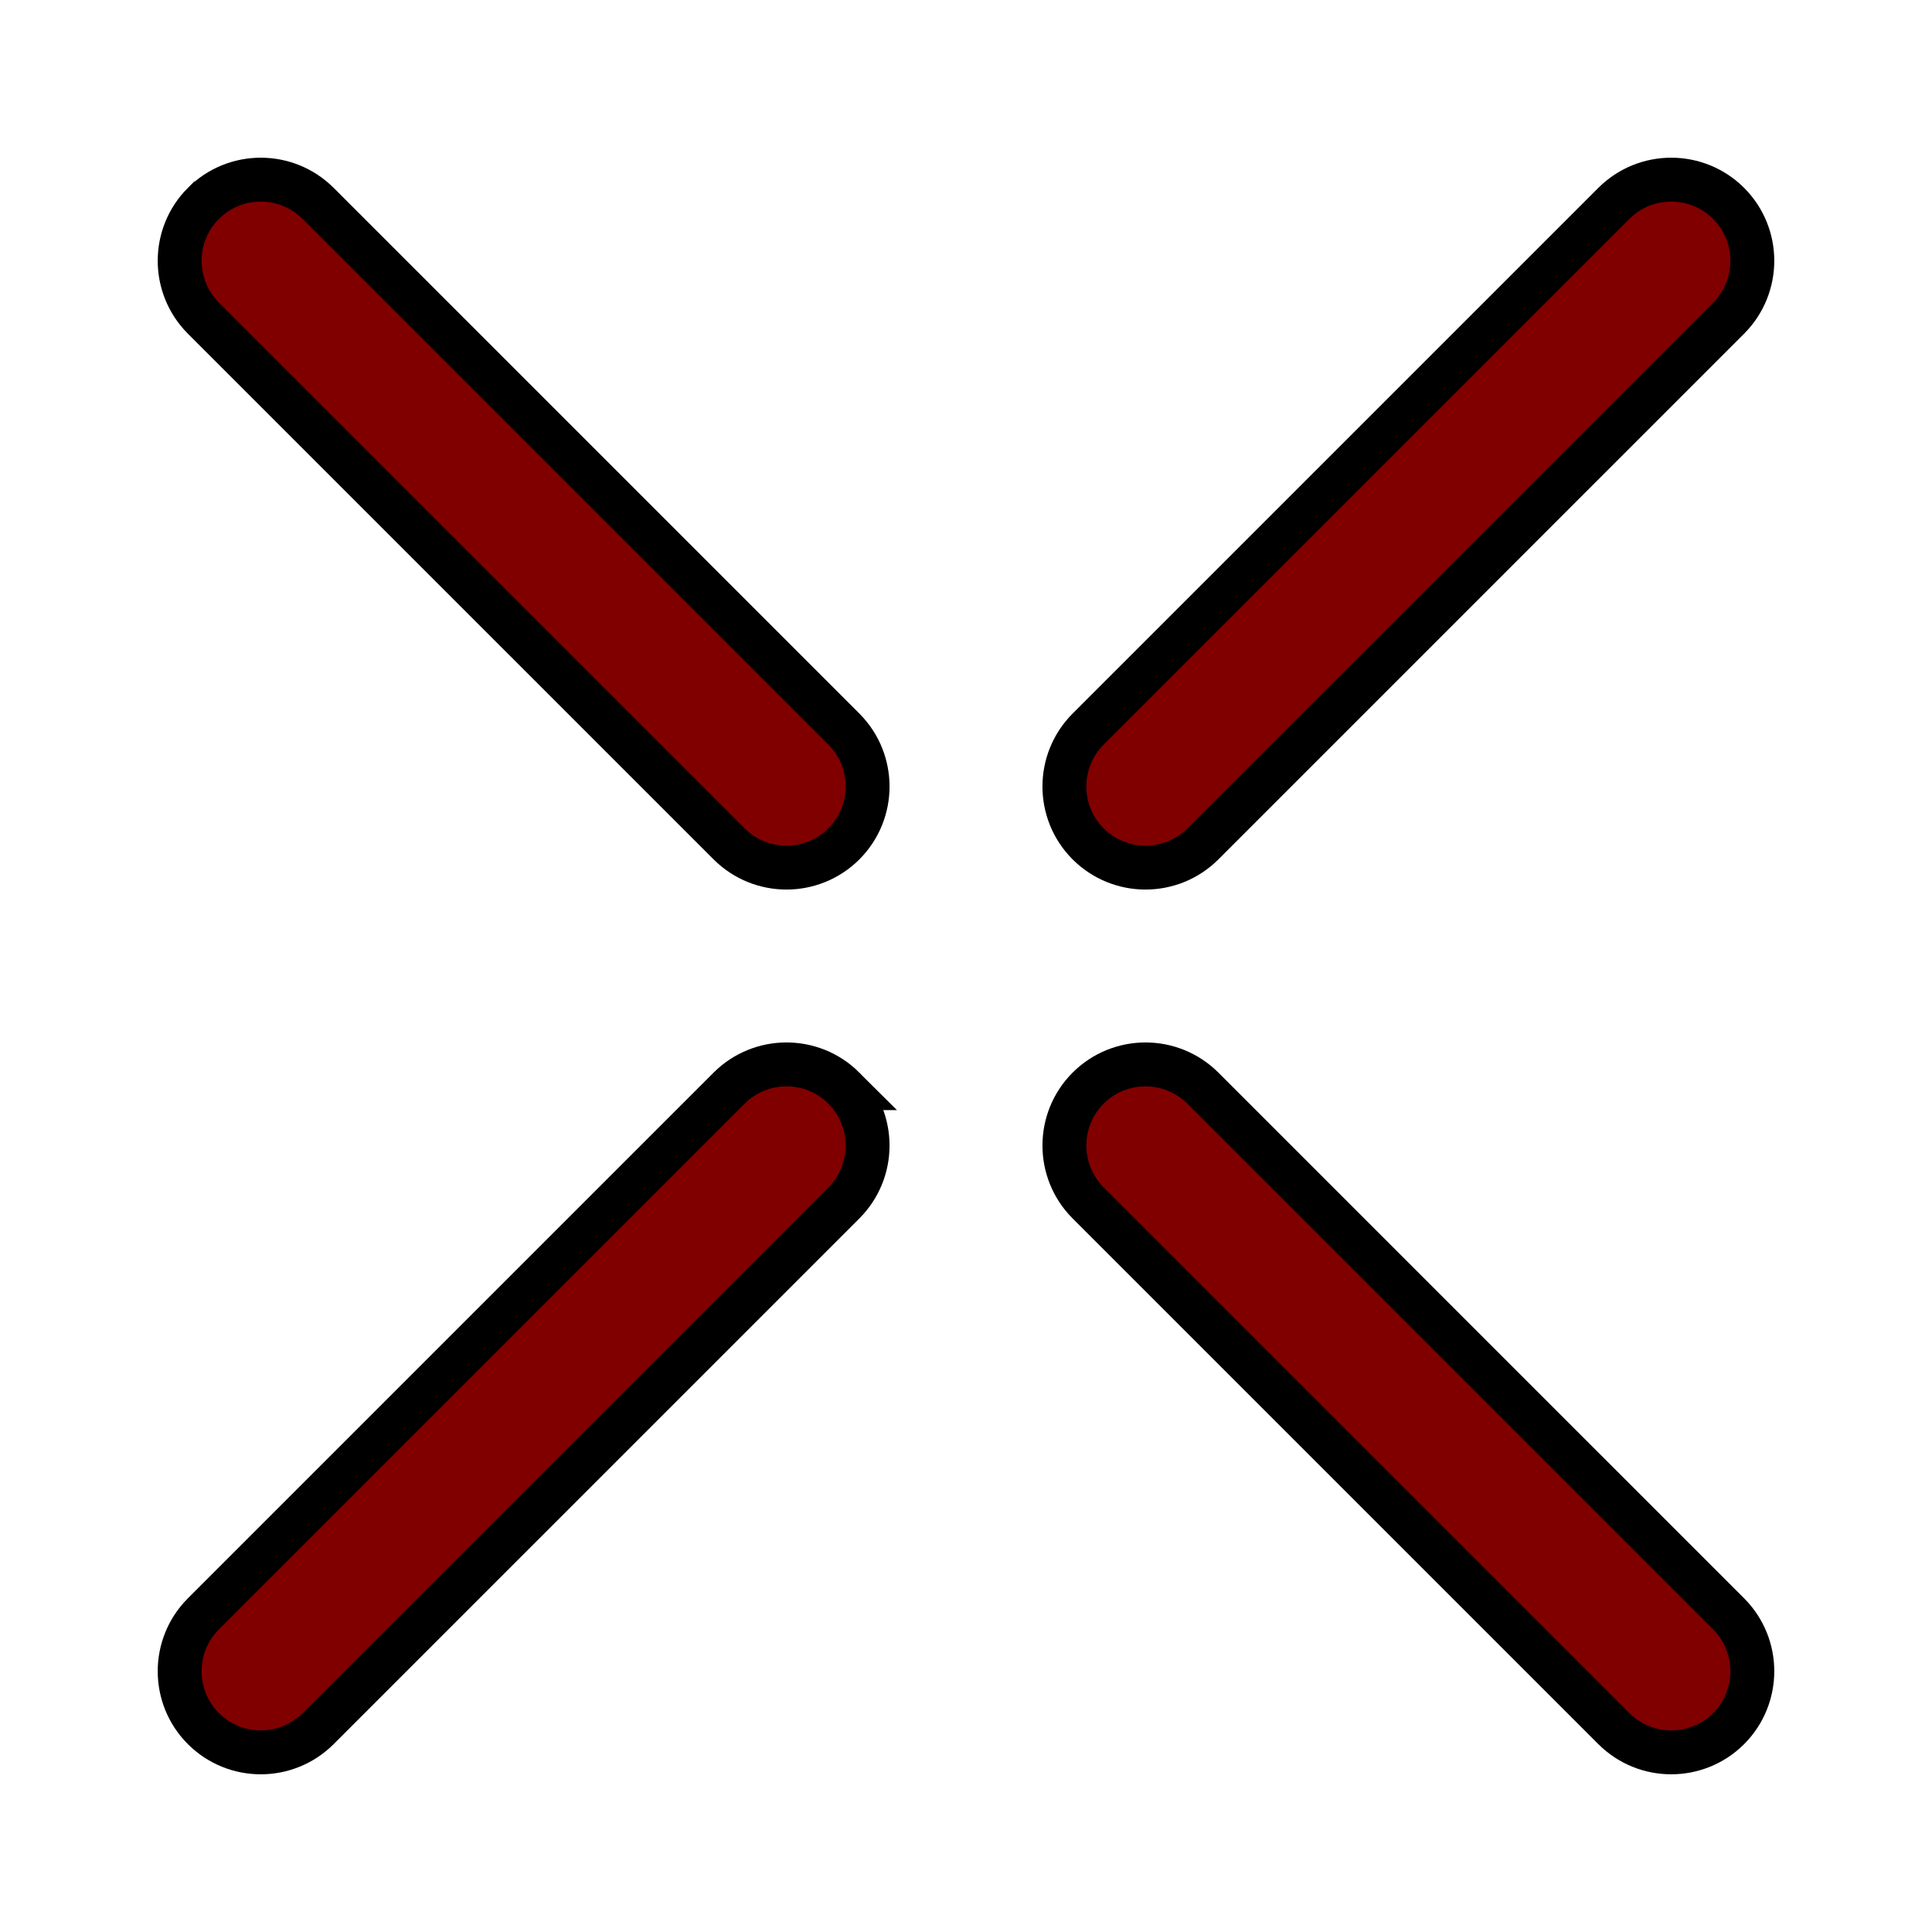 <?xml version="1.0" encoding="UTF-8" standalone="no"?>
<svg
   viewBox="2882.002 606 1224 1224"
   width="1224"
   height="1224"
   version="1.1"
   id="svg3"
   sodipodi:docname="goxlr-white.svg"
   inkscape:export-filename="goxlr-1024px-white.png"
   inkscape:export-xdpi="96"
   inkscape:export-ydpi="96"
   inkscape:version="1.2.2 (b0a8486541, 2022-12-01)"
   xmlns:inkscape="http://www.inkscape.org/namespaces/inkscape"
   xmlns:sodipodi="http://sodipodi.sourceforge.net/DTD/sodipodi-0.dtd"
   xmlns="http://www.w3.org/2000/svg"
   xmlns:svg="http://www.w3.org/2000/svg">
  <defs
     id="defs7">
    <linearGradient
       id="linearGradient3152"
       inkscape:swatch="solid">
      <stop
         style="stop-color:#000000;stop-opacity:1;"
         offset="0"
         id="stop3150" />
    </linearGradient>
  </defs>
  <sodipodi:namedview
     id="namedview5"
     pagecolor="#505050"
     bordercolor="#eeeeee"
     borderopacity="1"
     inkscape:showpageshadow="0"
     inkscape:pageopacity="0"
     inkscape:pagecheckerboard="0"
     inkscape:deskcolor="#505050"
     showgrid="false"
     inkscape:zoom="0.7179365"
     inkscape:cx="424.13222"
     inkscape:cy="559.24166"
     inkscape:window-width="2301"
     inkscape:window-height="1220"
     inkscape:window-x="0"
     inkscape:window-y="0"
     inkscape:window-maximized="0"
     inkscape:current-layer="svg3"
     showguides="true">
    <sodipodi:guide
       position="253.379,974.906"
       orientation="0,-1"
       id="guide222"
       inkscape:locked="false" />
  </sodipodi:namedview>
  <path
     id="crossflat19"
     fill="#000000"
     fill-rule="evenodd"
     stroke="none"
     d="m 3904.428,734.866 c 20.108,-20.072 52.627,-20.072 72.735,0 20.018,20.072 20.018,52.608 0,72.682 l -333.067,333.062 c -20.109,20.072 -52.631,20.072 -72.739,0 -20.019,-20.073 -20.019,-52.61 0,-72.682 z m -893.588,0 c -20.017,20.072 -20.017,52.608 0,72.682 l 333.067,333.062 c 20.109,20.072 52.63,20.072 72.738,0 20.02,-20.073 20.02,-52.61 0,-72.682 L 3083.577,734.866 c -20.11,-20.072 -52.628,-20.072 -72.737,0 z m 560.518,560.525 c -20.017,20.073 -20.017,52.61 0,72.681 l 333.07,333.062 c 20.108,20.072 52.627,20.072 72.736,0 20.018,-20.072 20.018,-52.609 0,-72.681 l -333.068,-333.062 c -20.108,-20.072 -52.629,-20.072 -72.739,0 z m -154.713,0 c -20.108,-20.072 -52.629,-20.072 -72.738,0 l -333.067,333.062 c -20.017,20.073 -20.017,52.618 0,72.681 20.109,20.072 52.627,20.072 72.737,0 l 333.068,-333.062 c 20.02,-20.072 20.02,-52.609 0,-72.681 z"
     style="fill:#800000;fill-opacity:1;stroke:#000000;stroke-width:27.808;stroke-dasharray:none;stroke-dashoffset:0;stroke-opacity:1" />
</svg>
